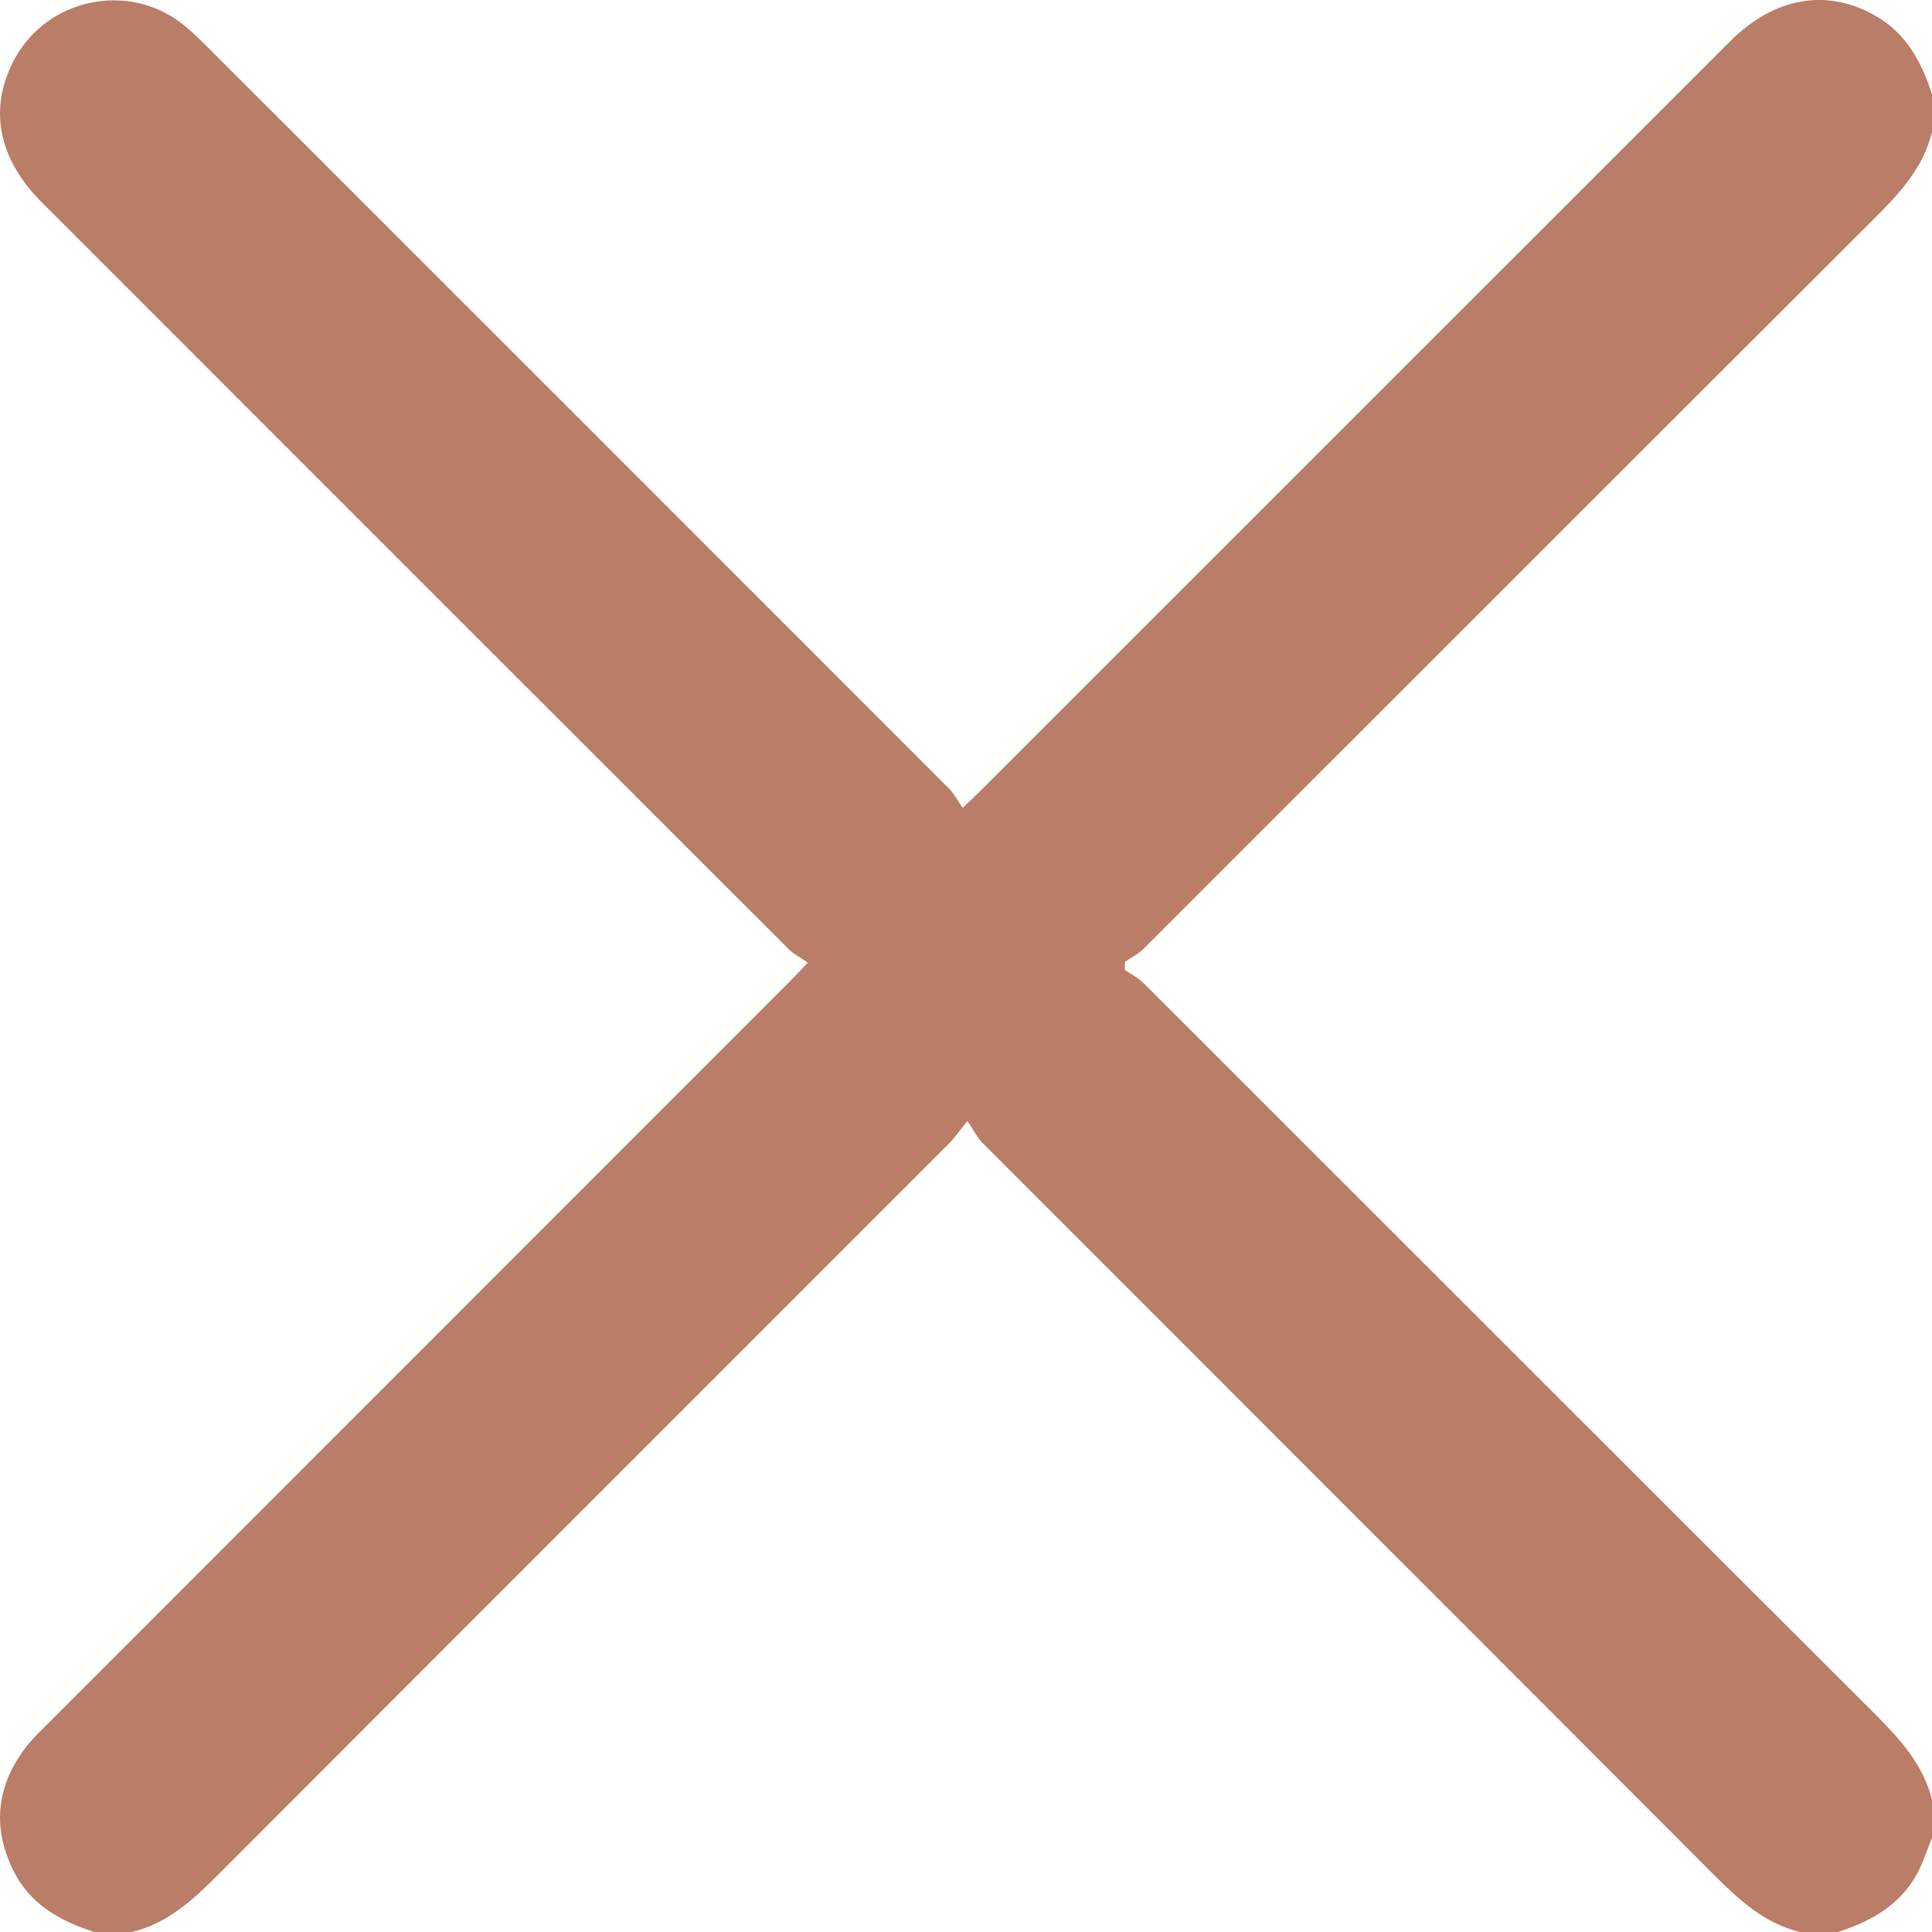 <svg width="54" height="54" viewBox="0 0 54 54" fill="none" xmlns="http://www.w3.org/2000/svg">
<path d="M2.635 54C1.675 53.691 0.832 53.225 0.366 52.27C-0.213 51.085 -0.099 49.957 0.674 48.9C0.848 48.66 1.065 48.448 1.276 48.238C8.197 41.314 15.119 34.392 22.039 27.468C22.186 27.321 22.326 27.169 22.578 26.907C22.38 26.768 22.186 26.67 22.039 26.524C15.075 19.567 8.116 12.607 1.159 5.646C-0.069 4.419 -0.329 2.99 0.418 1.631C1.34 -0.049 3.587 -0.515 5.095 0.668C5.329 0.852 5.546 1.06 5.757 1.272C12.681 8.192 19.603 15.113 26.523 22.039C26.669 22.185 26.767 22.38 26.907 22.578C27.17 22.327 27.322 22.187 27.468 22.04C34.429 15.082 41.388 8.122 48.348 1.163C49.604 -0.093 51.089 -0.342 52.456 0.462C53.296 0.956 53.714 1.748 54 2.635C54 2.986 54 3.337 54 3.69C53.757 4.689 53.097 5.401 52.391 6.104C45.575 12.905 38.769 19.718 31.957 26.524C31.811 26.67 31.614 26.765 31.441 26.884C31.441 26.959 31.441 27.036 31.441 27.111C31.614 27.23 31.811 27.327 31.957 27.472C38.758 34.265 45.55 41.067 52.354 47.855C53.072 48.571 53.748 49.29 54 50.307C54 50.659 54 51.01 54 51.362C53.893 51.637 53.798 51.917 53.676 52.184C53.218 53.182 52.364 53.685 51.364 54C51.012 54 50.661 54 50.309 54C49.309 53.757 48.599 53.096 47.896 52.393C41.094 45.575 34.281 38.77 27.474 31.958C27.327 31.812 27.232 31.615 27.039 31.334C26.791 31.639 26.673 31.813 26.527 31.959C19.718 38.77 12.905 45.577 6.103 52.393C5.4 53.096 4.69 53.757 3.69 54C3.338 54 2.987 54 2.635 54Z" fill="#BA7D68"/>
</svg>
